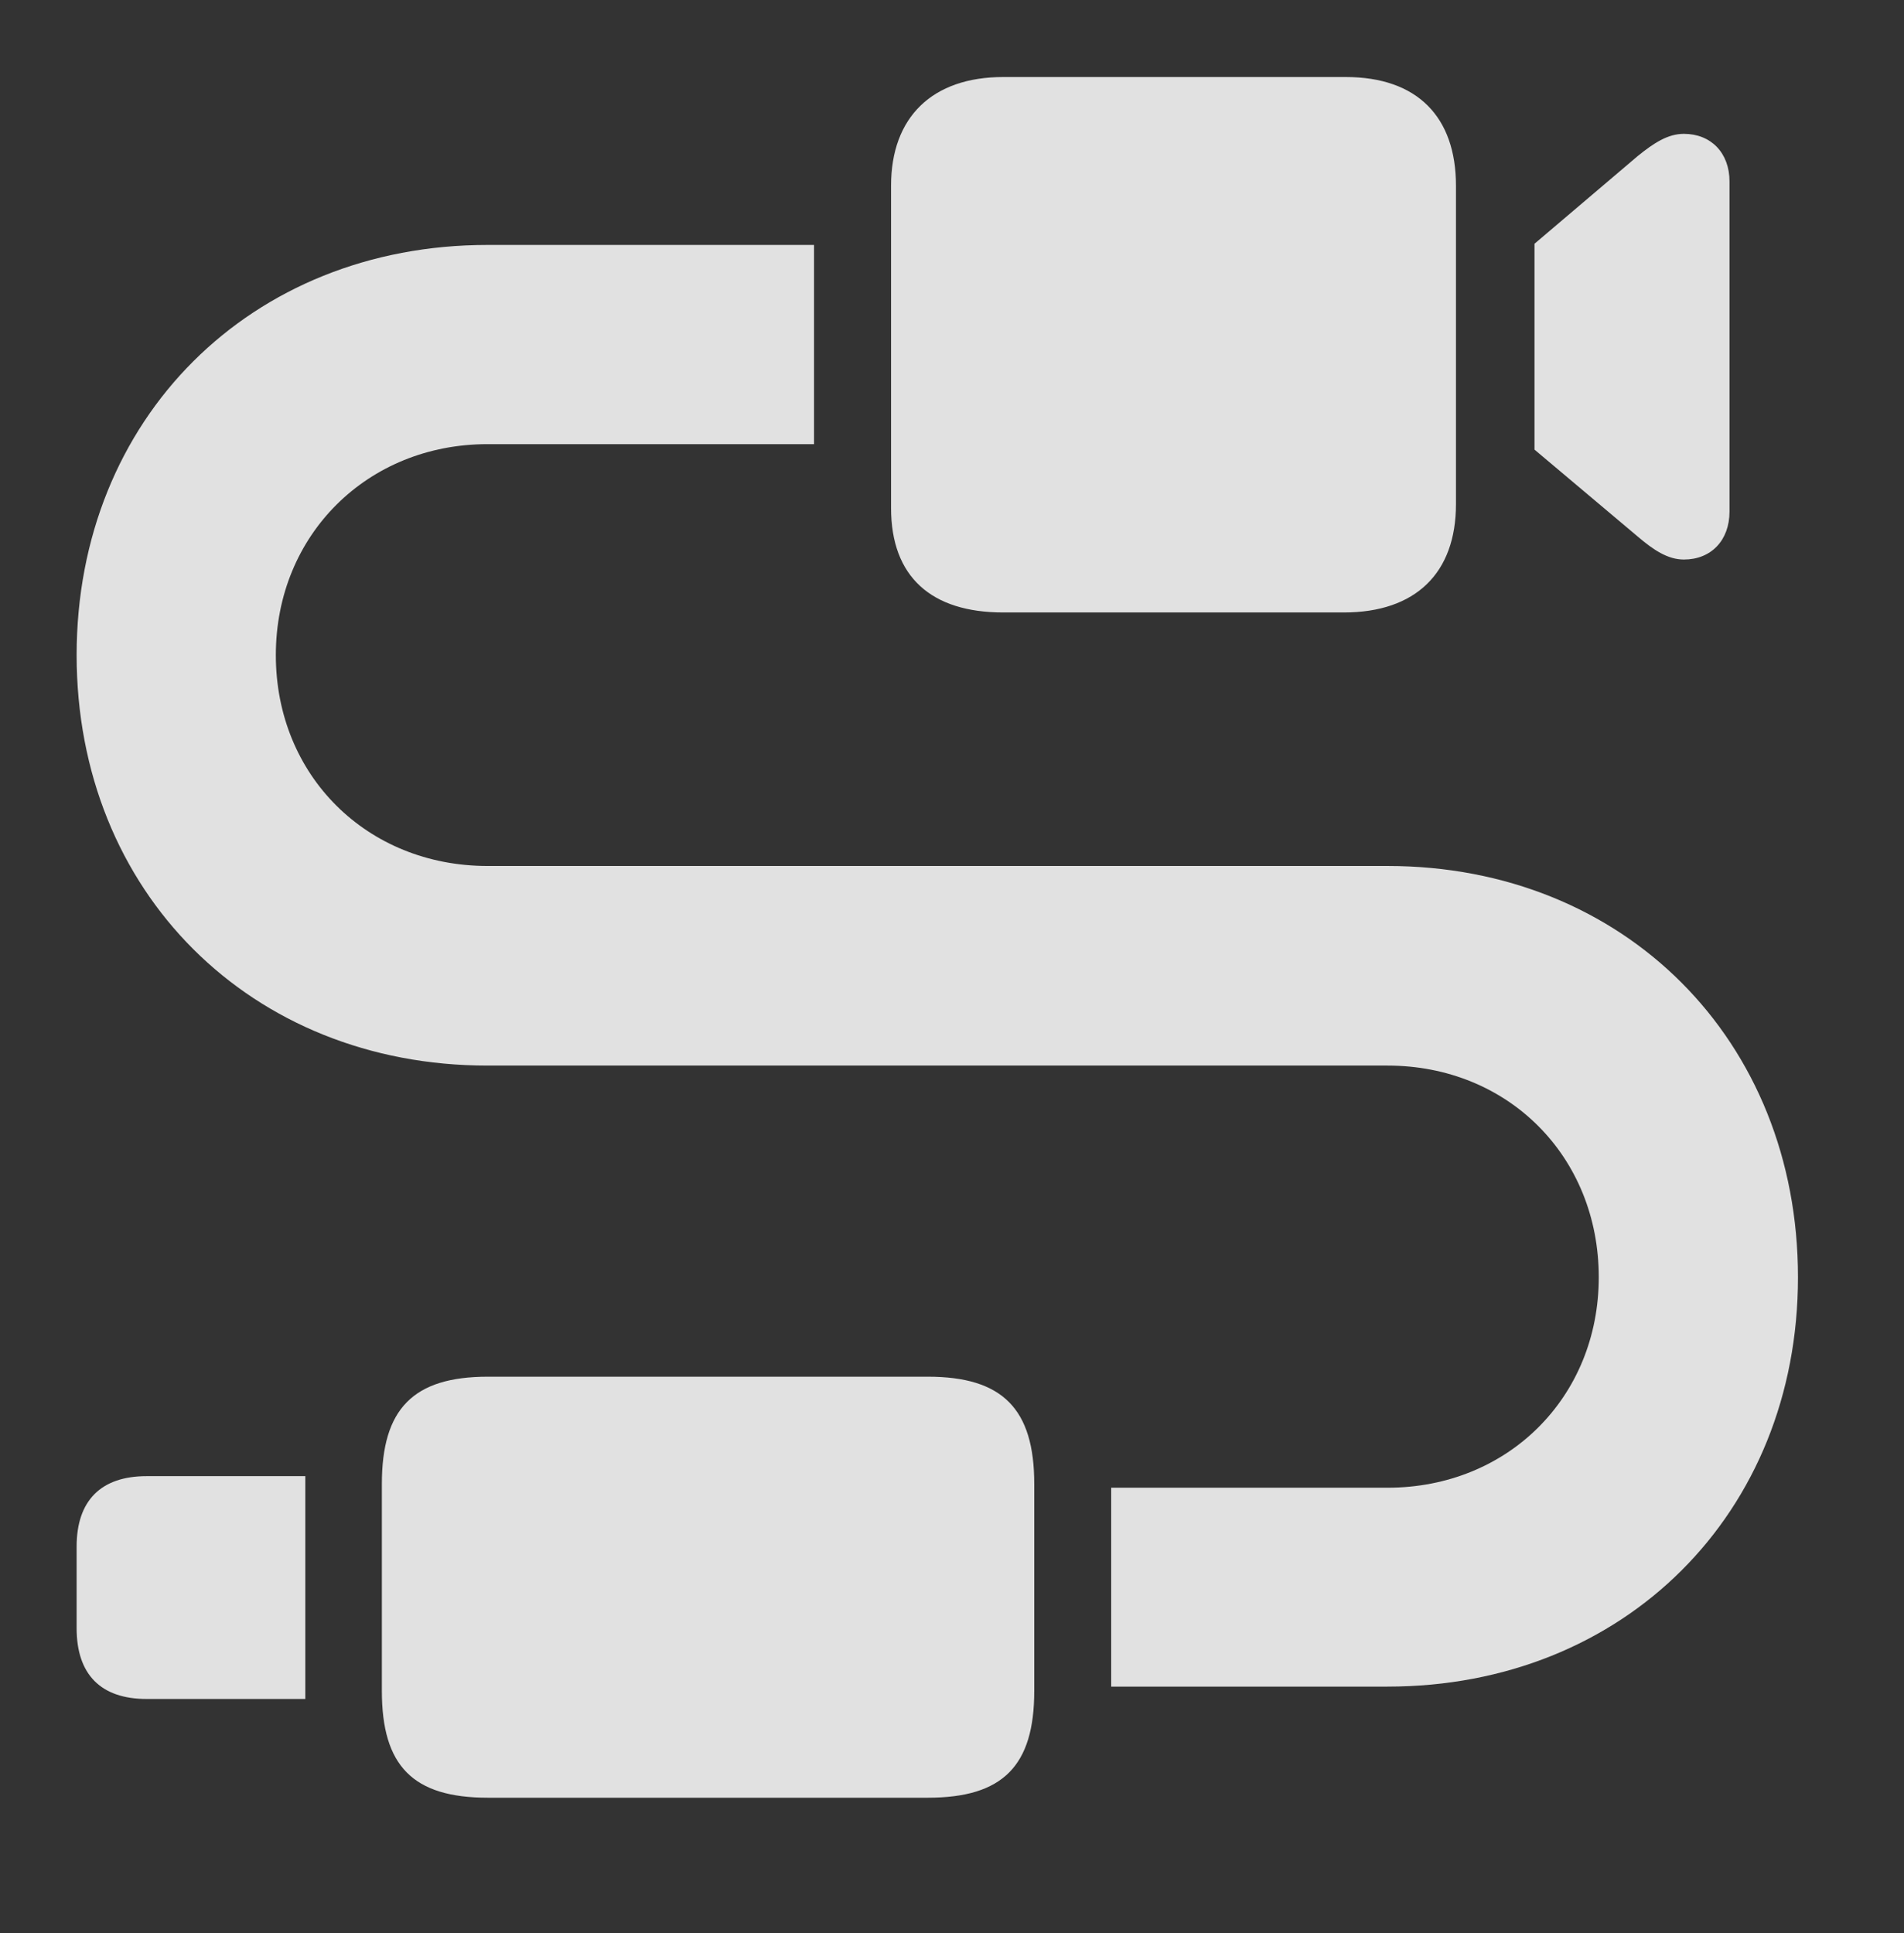 <?xml version="1.0" encoding="UTF-8"?>
<!--Generator: Apple Native CoreSVG 341-->
<!DOCTYPE svg
PUBLIC "-//W3C//DTD SVG 1.1//EN"
       "http://www.w3.org/Graphics/SVG/1.1/DTD/svg11.dtd">
<svg version="1.1" xmlns="http://www.w3.org/2000/svg" xmlns:xlink="http://www.w3.org/1999/xlink" viewBox="0 0 24.028 24.395">
 <rect x="0" y="0" width="24.028" height="24.395" fill="#333333" stroke="none"/>
 <g>
  <rect height="24.395" opacity="0" width="24.028" x="0" y="0"/>
  <path d="M10.273 5.605L6.152 5.605C4.639 5.605 3.481 6.748 3.481 8.267C3.481 9.79 4.634 10.928 6.152 10.928L17.51 10.928C20.498 10.928 22.69 13.125 22.69 16.118C22.69 19.097 20.498 21.284 17.51 21.284L14.023 21.284L14.023 18.774L17.51 18.774C19.028 18.774 20.176 17.632 20.176 16.118C20.176 14.595 19.033 13.447 17.51 13.447L6.152 13.447C3.164 13.447 0.967 11.255 0.967 8.267C0.967 5.283 3.164 3.091 6.152 3.091L10.273 3.091Z" fill="white" fill-opacity="0.85"/>
  <path d="M13.052 18.726L13.052 21.338C13.052 22.285 12.656 22.686 11.709 22.686L6.157 22.686C5.21 22.686 4.819 22.285 4.819 21.338L4.819 18.726C4.819 17.778 5.215 17.373 6.157 17.373L11.709 17.373C12.651 17.373 13.052 17.778 13.052 18.726ZM3.853 21.44L1.851 21.44C1.274 21.44 0.967 21.133 0.967 20.547L0.967 19.517C0.967 18.936 1.274 18.628 1.851 18.628L3.853 18.628Z" fill="white" fill-opacity="0.85"/>
  <path d="M12.661 7.729L16.958 7.729C17.866 7.729 18.374 7.231 18.374 6.362L18.374 2.344C18.374 1.475 17.886 0.972 16.982 0.972L12.661 0.972C11.768 0.972 11.245 1.475 11.245 2.344L11.245 6.411C11.245 7.28 11.753 7.729 12.661 7.729ZM19.365 5.674L20.669 6.772C20.864 6.938 21.045 7.061 21.25 7.061C21.592 7.061 21.826 6.821 21.826 6.455L21.826 2.29C21.826 1.929 21.592 1.689 21.25 1.689C21.045 1.689 20.869 1.807 20.669 1.968L19.365 3.076Z" fill="white" fill-opacity="0.85"/>
 </g>
</svg>
